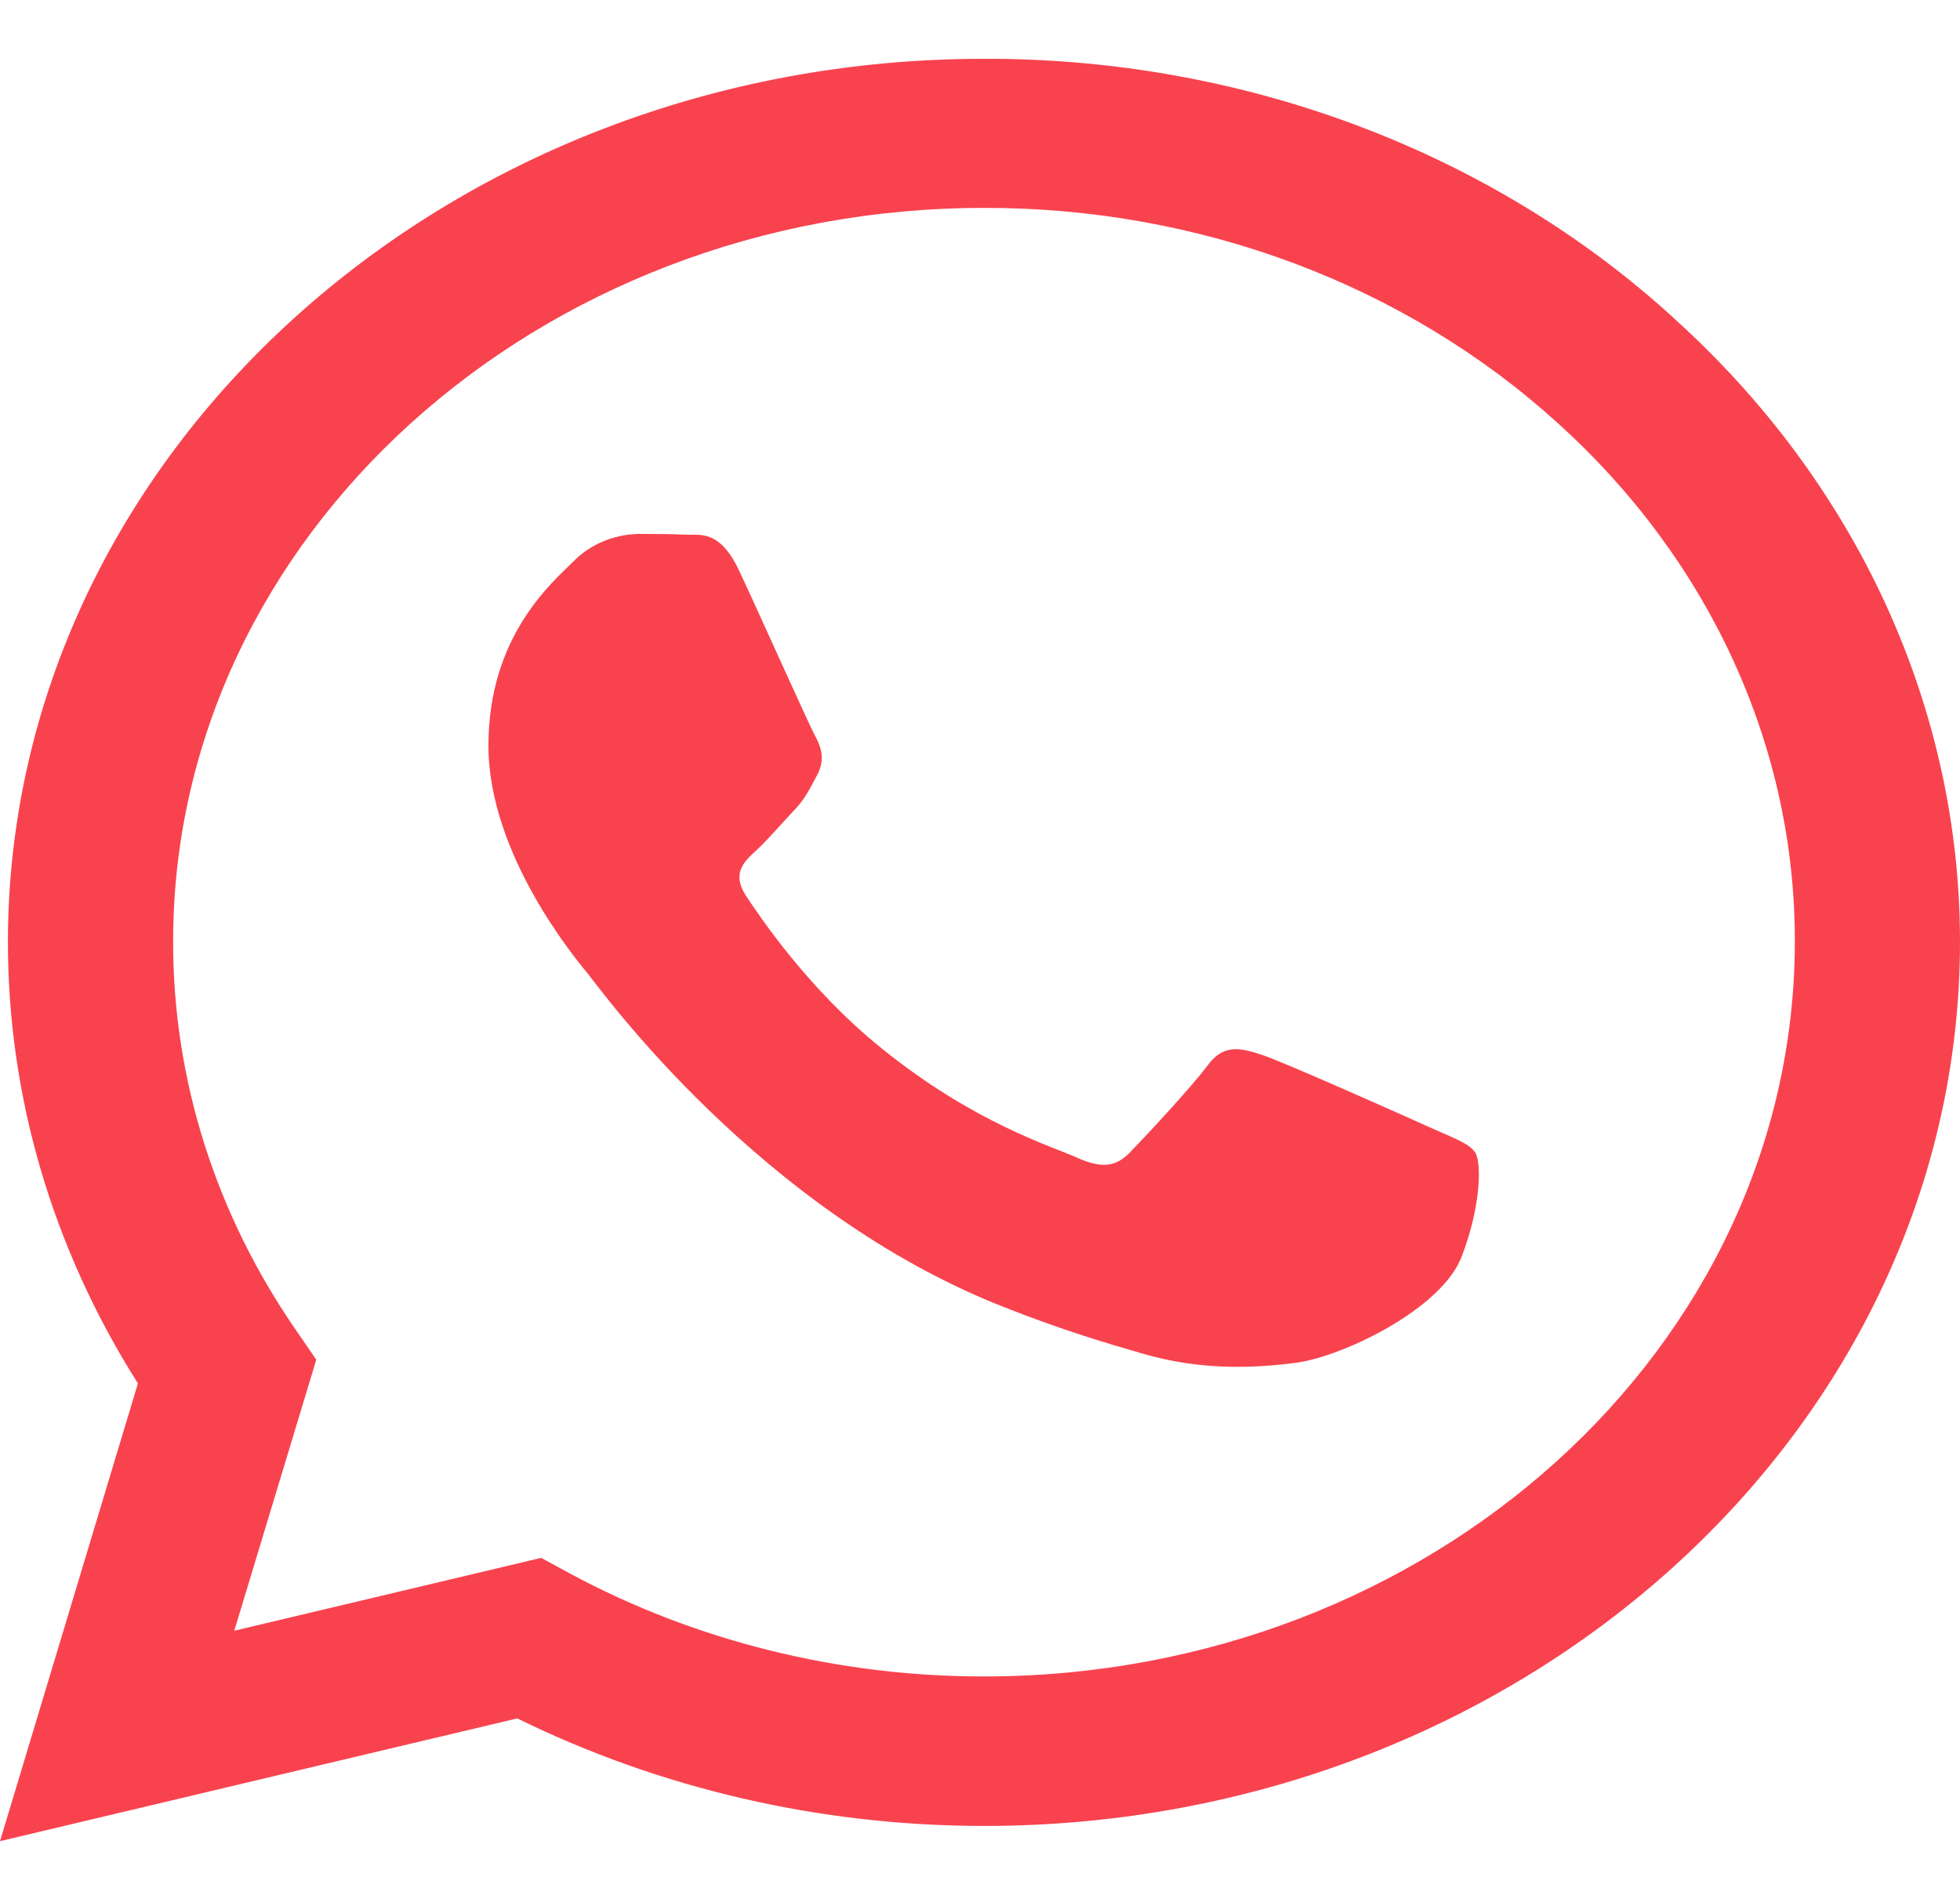 <svg width="30" height="29" viewBox="0 0 30 29" fill="none" xmlns="http://www.w3.org/2000/svg">
<path d="M25.617 4.866C24.236 3.604 22.59 2.603 20.777 1.922C18.964 1.241 17.019 0.894 15.056 0.9C6.831 0.9 0.128 6.967 0.121 14.414C0.121 16.799 0.81 19.12 2.111 21.174L0 28.18L7.918 26.301C10.109 27.38 12.563 27.946 15.056 27.947H15.064C23.291 27.947 29.992 21.88 30 14.426C30.002 12.649 29.615 10.89 28.863 9.249C28.11 7.609 27.007 6.119 25.615 4.866H25.617ZM15.056 25.659C12.832 25.659 10.649 25.117 8.736 24.09L8.284 23.844L3.586 24.959L4.841 20.811L4.547 20.383C3.303 18.593 2.646 16.521 2.65 14.407C2.65 8.225 8.219 3.182 15.064 3.182C16.695 3.179 18.31 3.468 19.816 4.033C21.323 4.599 22.69 5.428 23.841 6.474C24.996 7.516 25.911 8.754 26.534 10.118C27.157 11.482 27.476 12.943 27.472 14.419C27.465 20.624 21.895 25.659 15.056 25.659ZM21.865 17.246C21.494 17.077 19.662 16.261 19.317 16.145C18.974 16.034 18.724 15.976 18.479 16.313C18.228 16.649 17.513 17.415 17.298 17.635C17.083 17.861 16.861 17.887 16.488 17.72C16.117 17.549 14.913 17.195 13.489 16.041C12.378 15.146 11.634 14.037 11.412 13.701C11.197 13.364 11.391 13.183 11.578 13.014C11.742 12.864 11.949 12.619 12.135 12.424C12.324 12.23 12.386 12.087 12.508 11.862C12.631 11.633 12.572 11.439 12.48 11.27C12.386 11.101 11.642 9.435 11.327 8.764C11.026 8.1 10.719 8.192 10.489 8.184C10.274 8.172 10.024 8.172 9.773 8.172C9.584 8.176 9.398 8.216 9.227 8.288C9.055 8.361 8.902 8.465 8.777 8.593C8.434 8.931 7.476 9.747 7.476 11.413C7.476 13.079 8.813 14.68 9.001 14.907C9.186 15.133 11.627 18.542 15.373 20.008C16.258 20.358 16.955 20.564 17.499 20.721C18.394 20.98 19.202 20.941 19.846 20.857C20.562 20.758 22.052 20.039 22.366 19.249C22.675 18.458 22.675 17.783 22.581 17.642C22.489 17.498 22.238 17.415 21.865 17.246Z" fill="#F8434F"/>
</svg>
